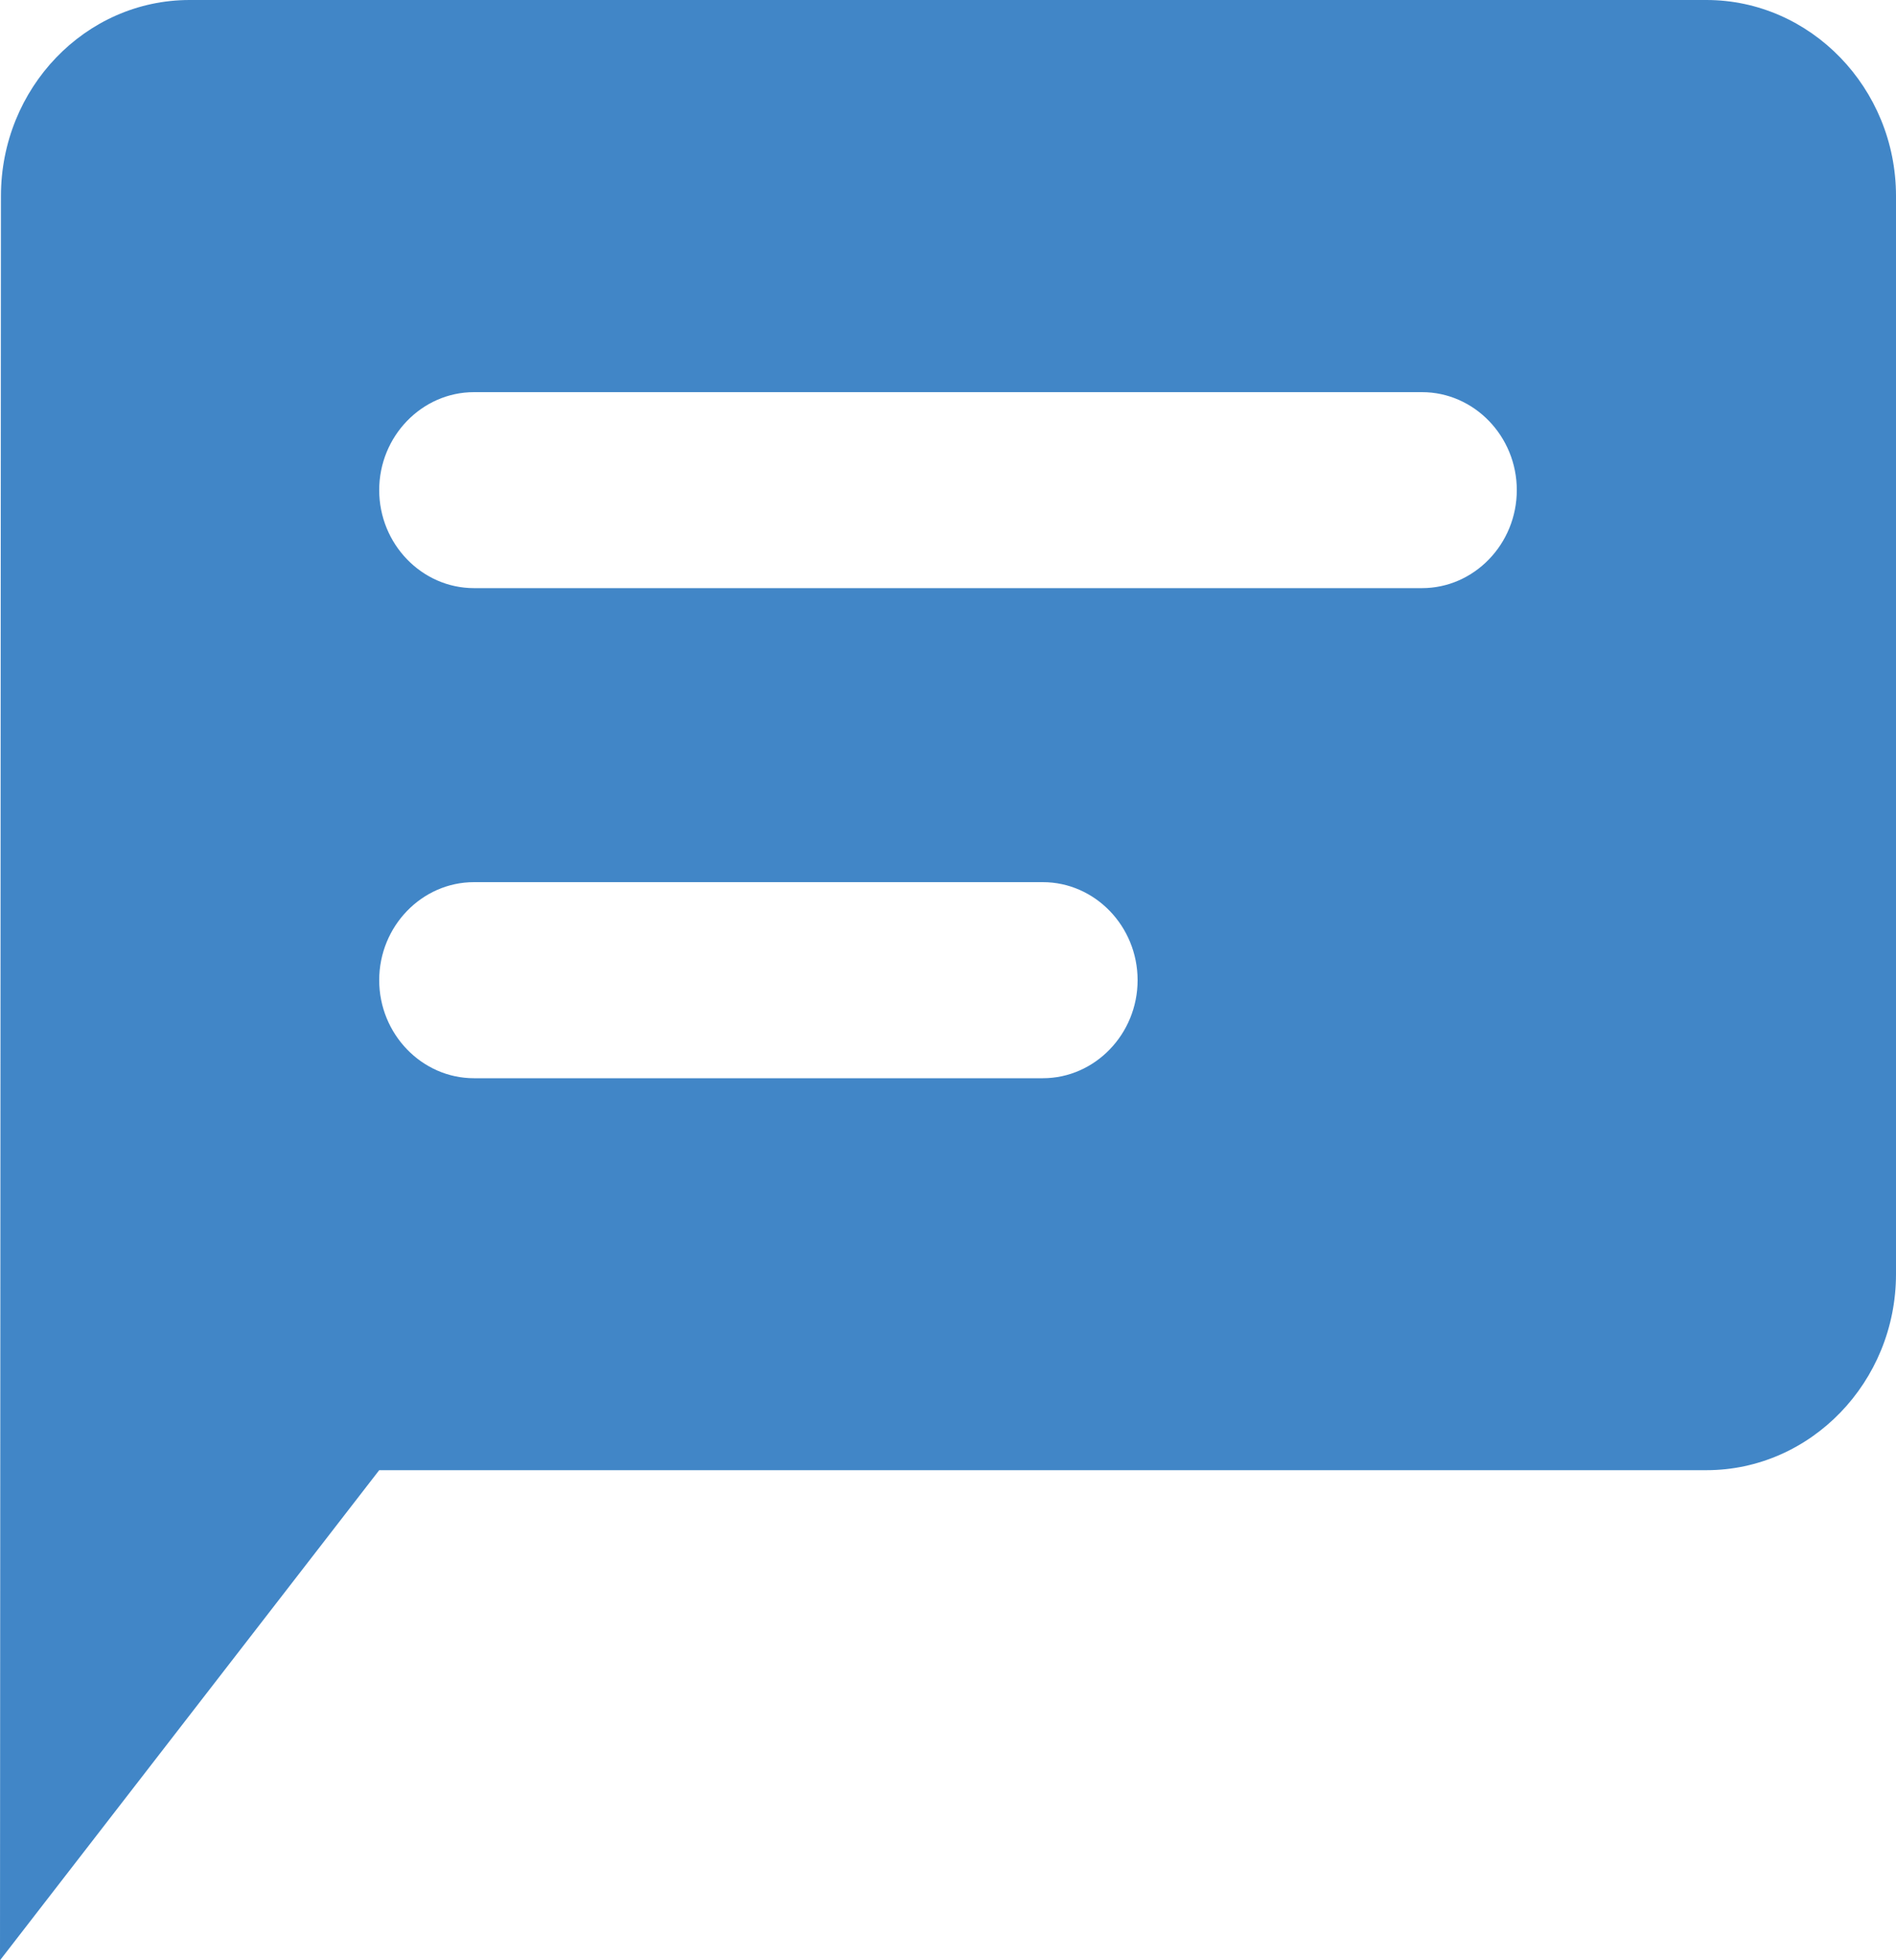 <svg width="20" height="20.675" viewBox="0 0 20 20.675" fill="none" xmlns="http://www.w3.org/2000/svg" xmlns:xlink="http://www.w3.org/1999/xlink">
	<desc>
			Created with Pixso.
	</desc>
	<defs/>
	<path id="icon" d="M2 0L18 0C19.1 0 20 0.93 20 2.067L20 13.438C20 14.576 19.1 15.506 18 15.506L4 15.506L0 20.675L0.01 2.067C0.01 0.93 0.9 0 2 0ZM5 6.203L15 6.203C15.55 6.203 16 5.738 16 5.169C16 4.601 15.55 4.136 15 4.136L5 4.136C4.45 4.136 4 4.601 4 5.169C4 5.738 4.45 6.203 5 6.203ZM11 11.372L5 11.372C4.45 11.372 4 10.906 4 10.338C4 9.769 4.45 9.304 5 9.304L11 9.304C11.55 9.304 12 9.769 12 10.338C12 10.906 11.55 11.372 11 11.372Z" clip-rule="evenodd" fill="#4186C7" fill-opacity="1" fill-rule="evenodd"/>
</svg>
